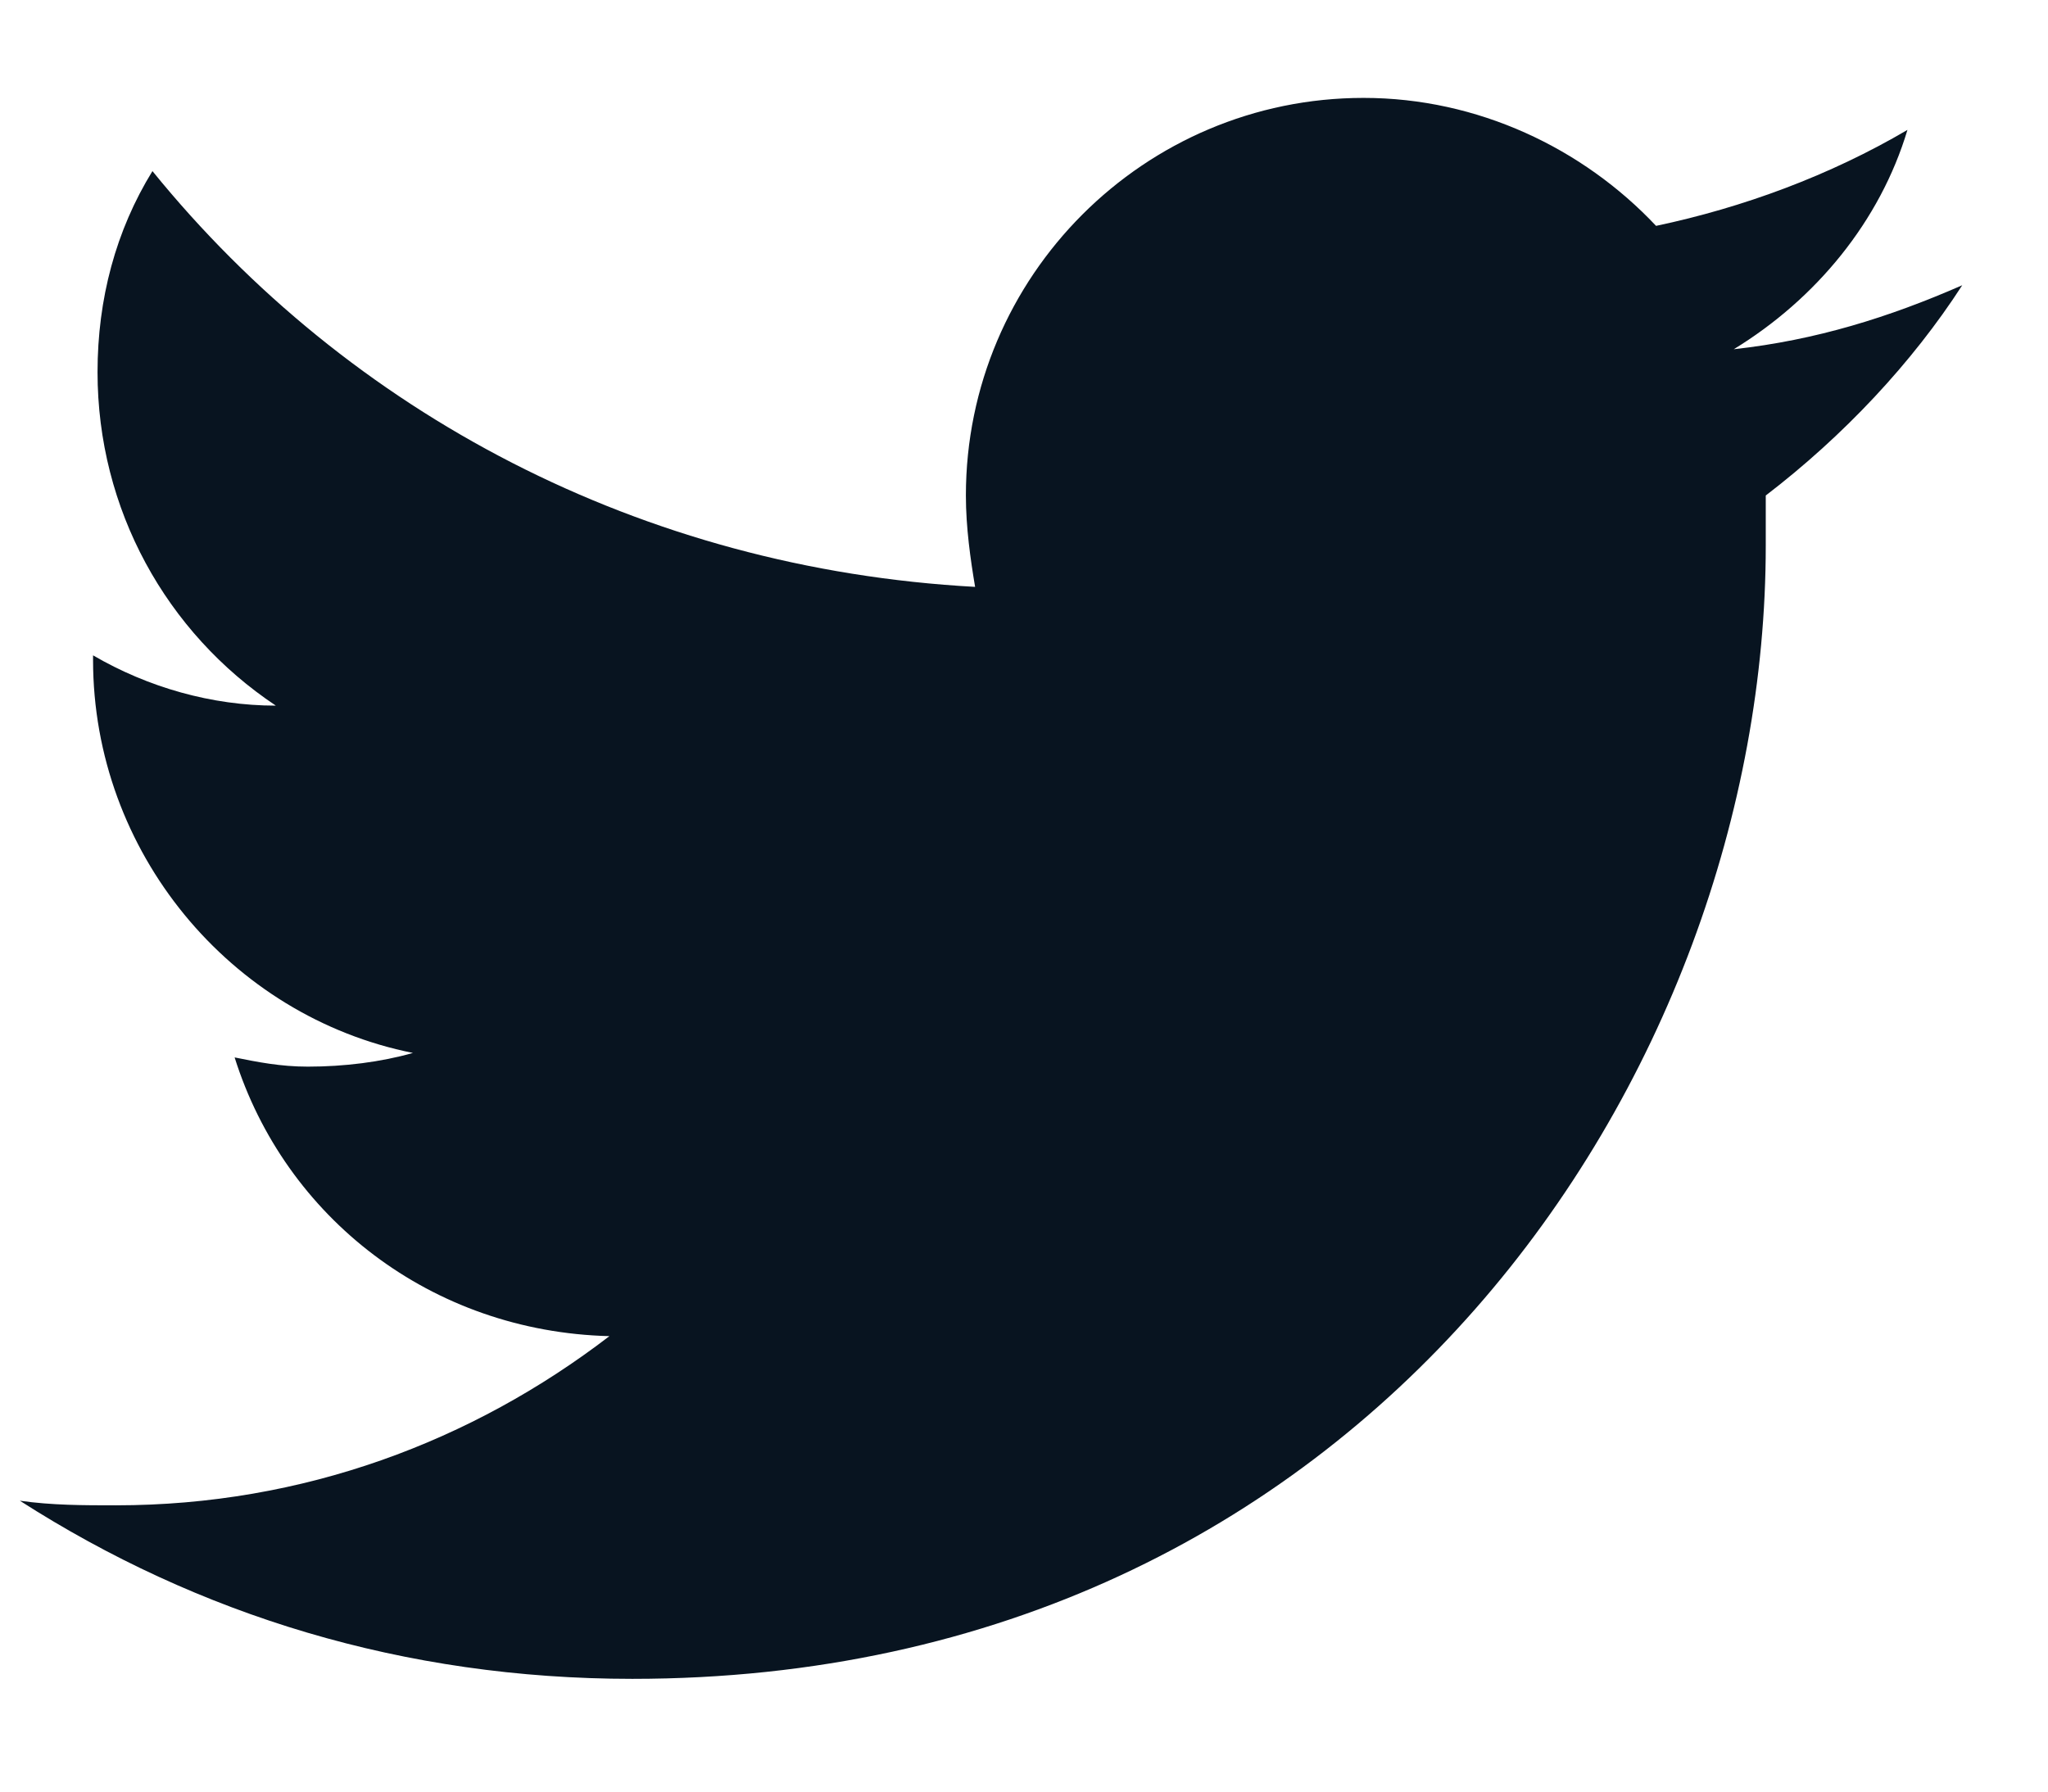 <svg width="16" height="14" viewBox="0 0 16 14" fill="none" xmlns="http://www.w3.org/2000/svg">
<path fill-rule="evenodd" clip-rule="evenodd" d="M15.33 2.229C14.759 2.479 14.188 2.658 13.545 2.729C14.188 2.336 14.688 1.729 14.902 1.015C14.295 1.372 13.616 1.622 12.938 1.765C12.367 1.158 11.545 0.765 10.653 0.765C8.939 0.765 7.546 2.158 7.546 3.872C7.546 4.122 7.582 4.372 7.618 4.586C5.011 4.443 2.726 3.229 1.191 1.337C0.905 1.801 0.762 2.336 0.762 2.908C0.762 3.979 1.298 4.943 2.155 5.514C1.655 5.514 1.155 5.371 0.727 5.121V5.157C0.727 6.657 1.798 7.942 3.226 8.228C2.976 8.299 2.69 8.335 2.405 8.335C2.191 8.335 2.012 8.299 1.833 8.263C2.226 9.513 3.369 10.406 4.761 10.441C3.69 11.263 2.369 11.763 0.905 11.763C0.655 11.763 0.405 11.763 0.155 11.727C1.548 12.62 3.155 13.119 4.94 13.119C10.688 13.119 13.795 8.371 13.795 4.264C13.795 4.122 13.795 3.979 13.795 3.872C14.402 3.407 14.938 2.836 15.33 2.229Z" fill="#081420"/>
</svg>
